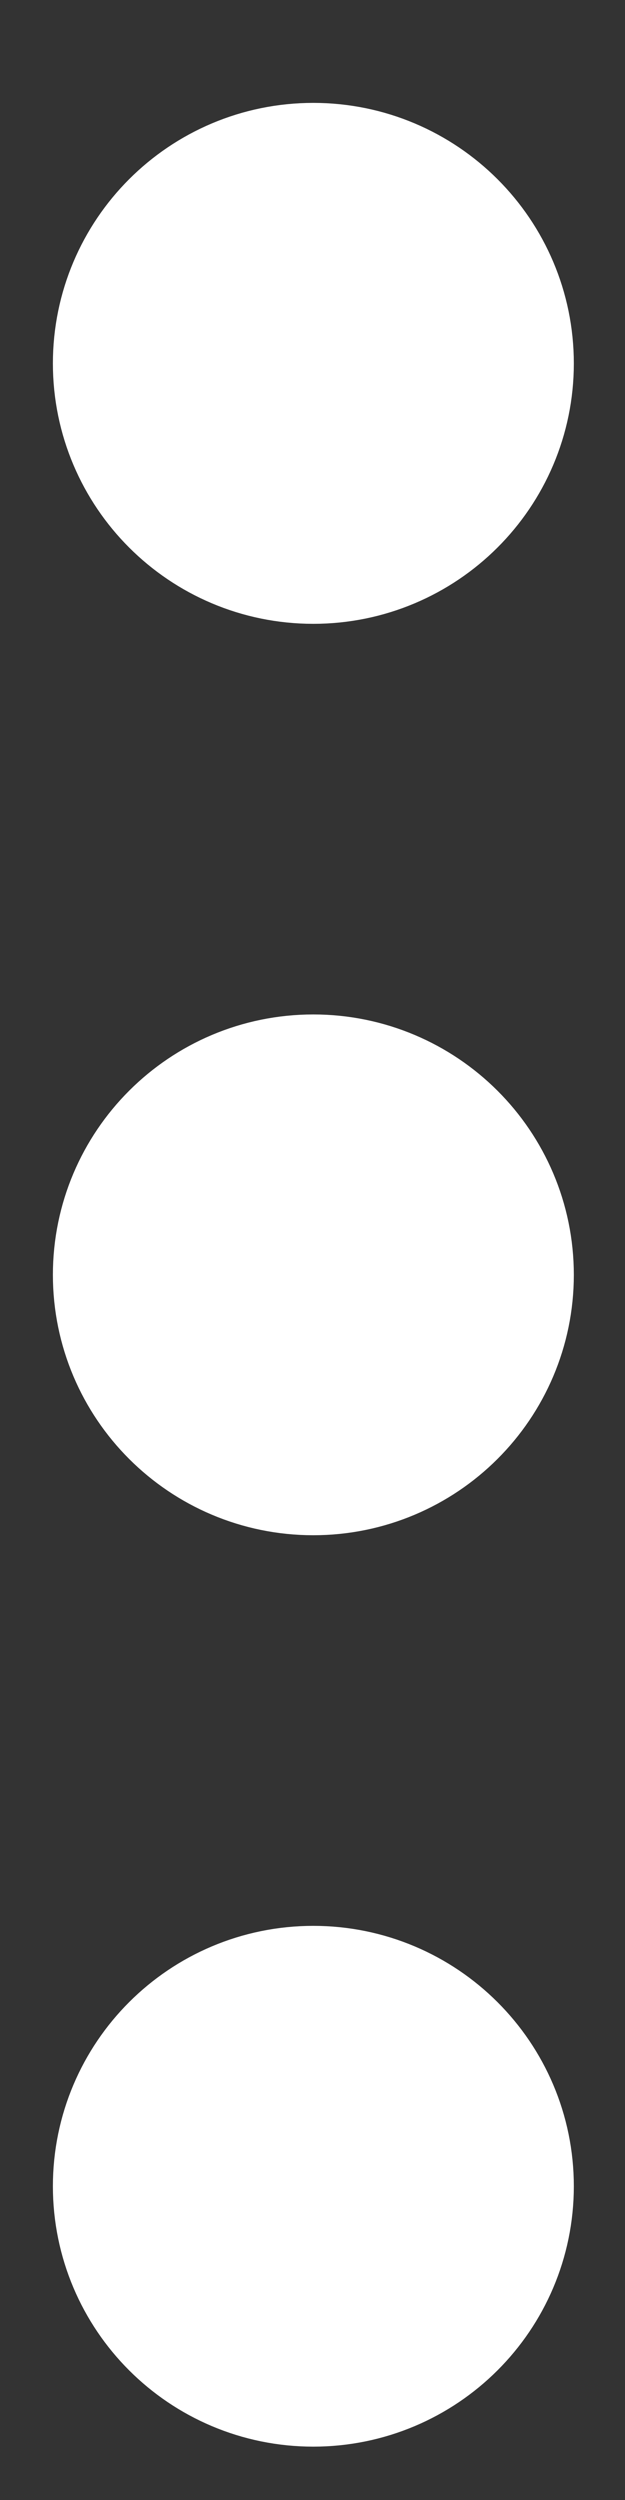 <svg width="4" height="16" viewBox="0 0 4 16" fill="none" xmlns="http://www.w3.org/2000/svg">
<rect x="0" y="0" width="4" height="16" fill="#333333" stroke="none"/>
<path d="M2.005 8.992C2.465 8.992 2.839 8.619 2.839 8.159C2.839 7.699 2.465 7.326 2.005 7.326C1.545 7.326 1.172 7.699 1.172 8.159C1.172 8.619 1.545 8.992 2.005 8.992Z" stroke="white" stroke-width="1.667" stroke-linecap="round" stroke-linejoin="round"/>
<path d="M2.005 3.159C2.465 3.159 2.839 2.786 2.839 2.326C2.839 1.865 2.465 1.492 2.005 1.492C1.545 1.492 1.172 1.865 1.172 2.326C1.172 2.786 1.545 3.159 2.005 3.159Z" stroke="white" stroke-width="1.667" stroke-linecap="round" stroke-linejoin="round"/>
<path d="M2.005 14.825C2.465 14.825 2.839 14.452 2.839 13.992C2.839 13.532 2.465 13.159 2.005 13.159C1.545 13.159 1.172 13.532 1.172 13.992C1.172 14.452 1.545 14.825 2.005 14.825Z" stroke="white" stroke-width="1.667" stroke-linecap="round" stroke-linejoin="round"/>
</svg>
